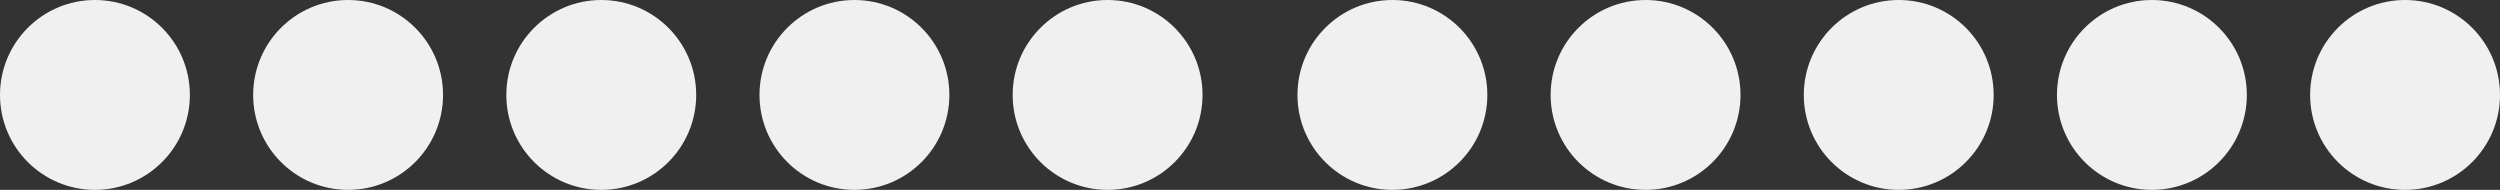 <svg width="79" height="6" viewBox="0 0 79 6" fill="none" xmlns="http://www.w3.org/2000/svg">
<rect x="0" y="0" width="79" height="6" fill="#333333" stroke="none"/>
<circle cx="3" cy="3" r="3" fill="#F0F0F0"/>
<circle cx="11" cy="3" r="3" fill="#F0F0F0"/>
<circle cx="19" cy="3" r="3" fill="#F0F0F0"/>
<circle cx="27" cy="3" r="3" fill="#F0F0F0"/>
<circle cx="35" cy="3" r="3" fill="#F0F0F0"/>
<circle cx="44" cy="3" r="3" fill="#F0F0F0"/>
<circle cx="52" cy="3" r="3" fill="#F0F0F0"/>
<circle cx="60" cy="3" r="3" fill="#F0F0F0"/>
<circle cx="68" cy="3" r="3" fill="#F0F0F0"/>
<circle cx="76" cy="3" r="3" fill="#F0F0F0"/>
</svg>
